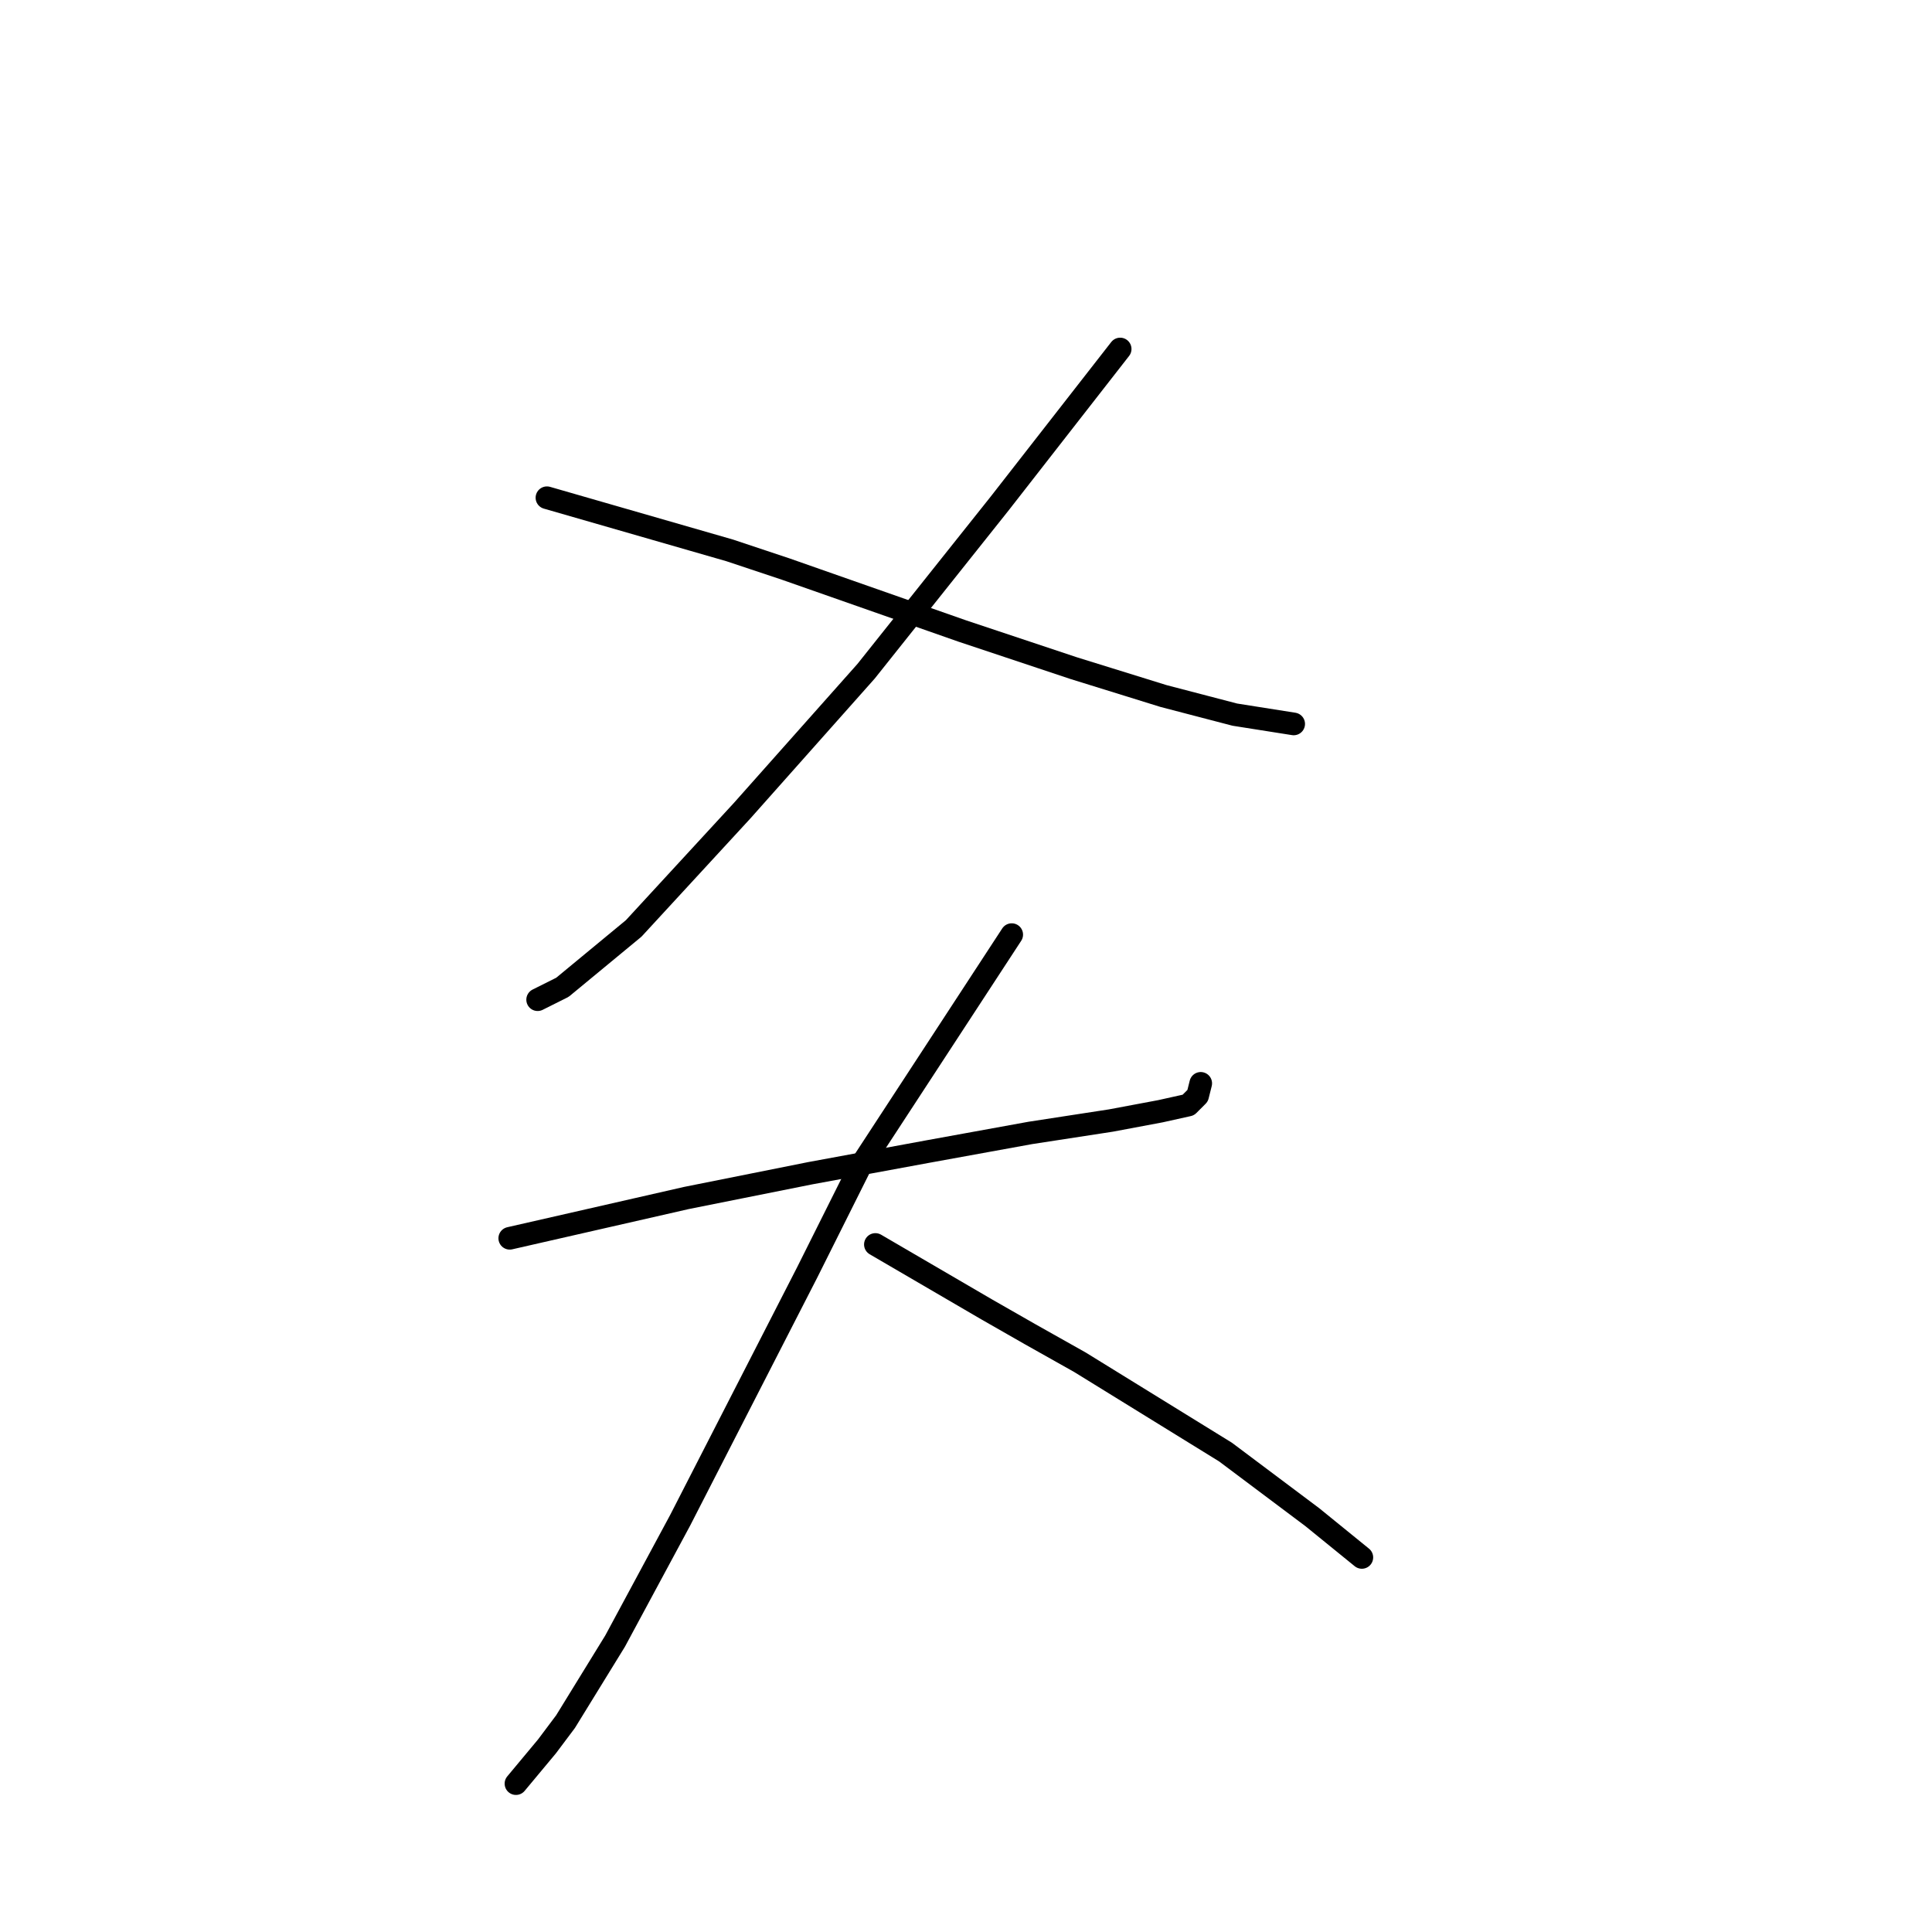 <?xml version="1.0" standalone="no"?>
    <svg width="256" height="256" xmlns="http://www.w3.org/2000/svg" version="1.1">
    <polyline stroke="black" stroke-width="3" stroke-linecap="round" fill="transparent" stroke-linejoin="round" points="148.428 46.244 132.416 66.773 114.761 88.944 98.338 107.42 83.968 123.021 74.525 130.822 71.241 132.464 71.241 132.464 " />
        <polyline stroke="black" stroke-width="3" stroke-linecap="round" fill="transparent" stroke-linejoin="round" points="72.472 65.952 96.696 72.932 104.086 75.395 127.489 83.606 142.269 88.533 154.176 92.228 163.619 94.692 171.42 95.924 171.42 95.924 " />
        <polyline stroke="black" stroke-width="3" stroke-linecap="round" fill="transparent" stroke-linejoin="round" points="67.545 164.078 90.948 158.741 107.371 155.456 122.972 152.582 136.521 150.119 147.196 148.477 153.765 147.245 157.46 146.424 158.692 145.192 159.103 143.55 159.103 143.55 " />
        <polyline stroke="black" stroke-width="3" stroke-linecap="round" fill="transparent" stroke-linejoin="round" points="134.058 123.842 113.94 154.635 106.96 168.595 90.127 201.44 81.505 217.453 74.936 228.127 72.472 231.412 68.367 236.339 68.367 236.339 " />
        <polyline stroke="black" stroke-width="3" stroke-linecap="round" fill="transparent" stroke-linejoin="round" points="115.993 164.899 130.773 173.521 136.521 176.806 143.09 180.501 162.387 192.408 173.883 201.03 180.452 206.367 180.452 206.367 " />
        </svg>